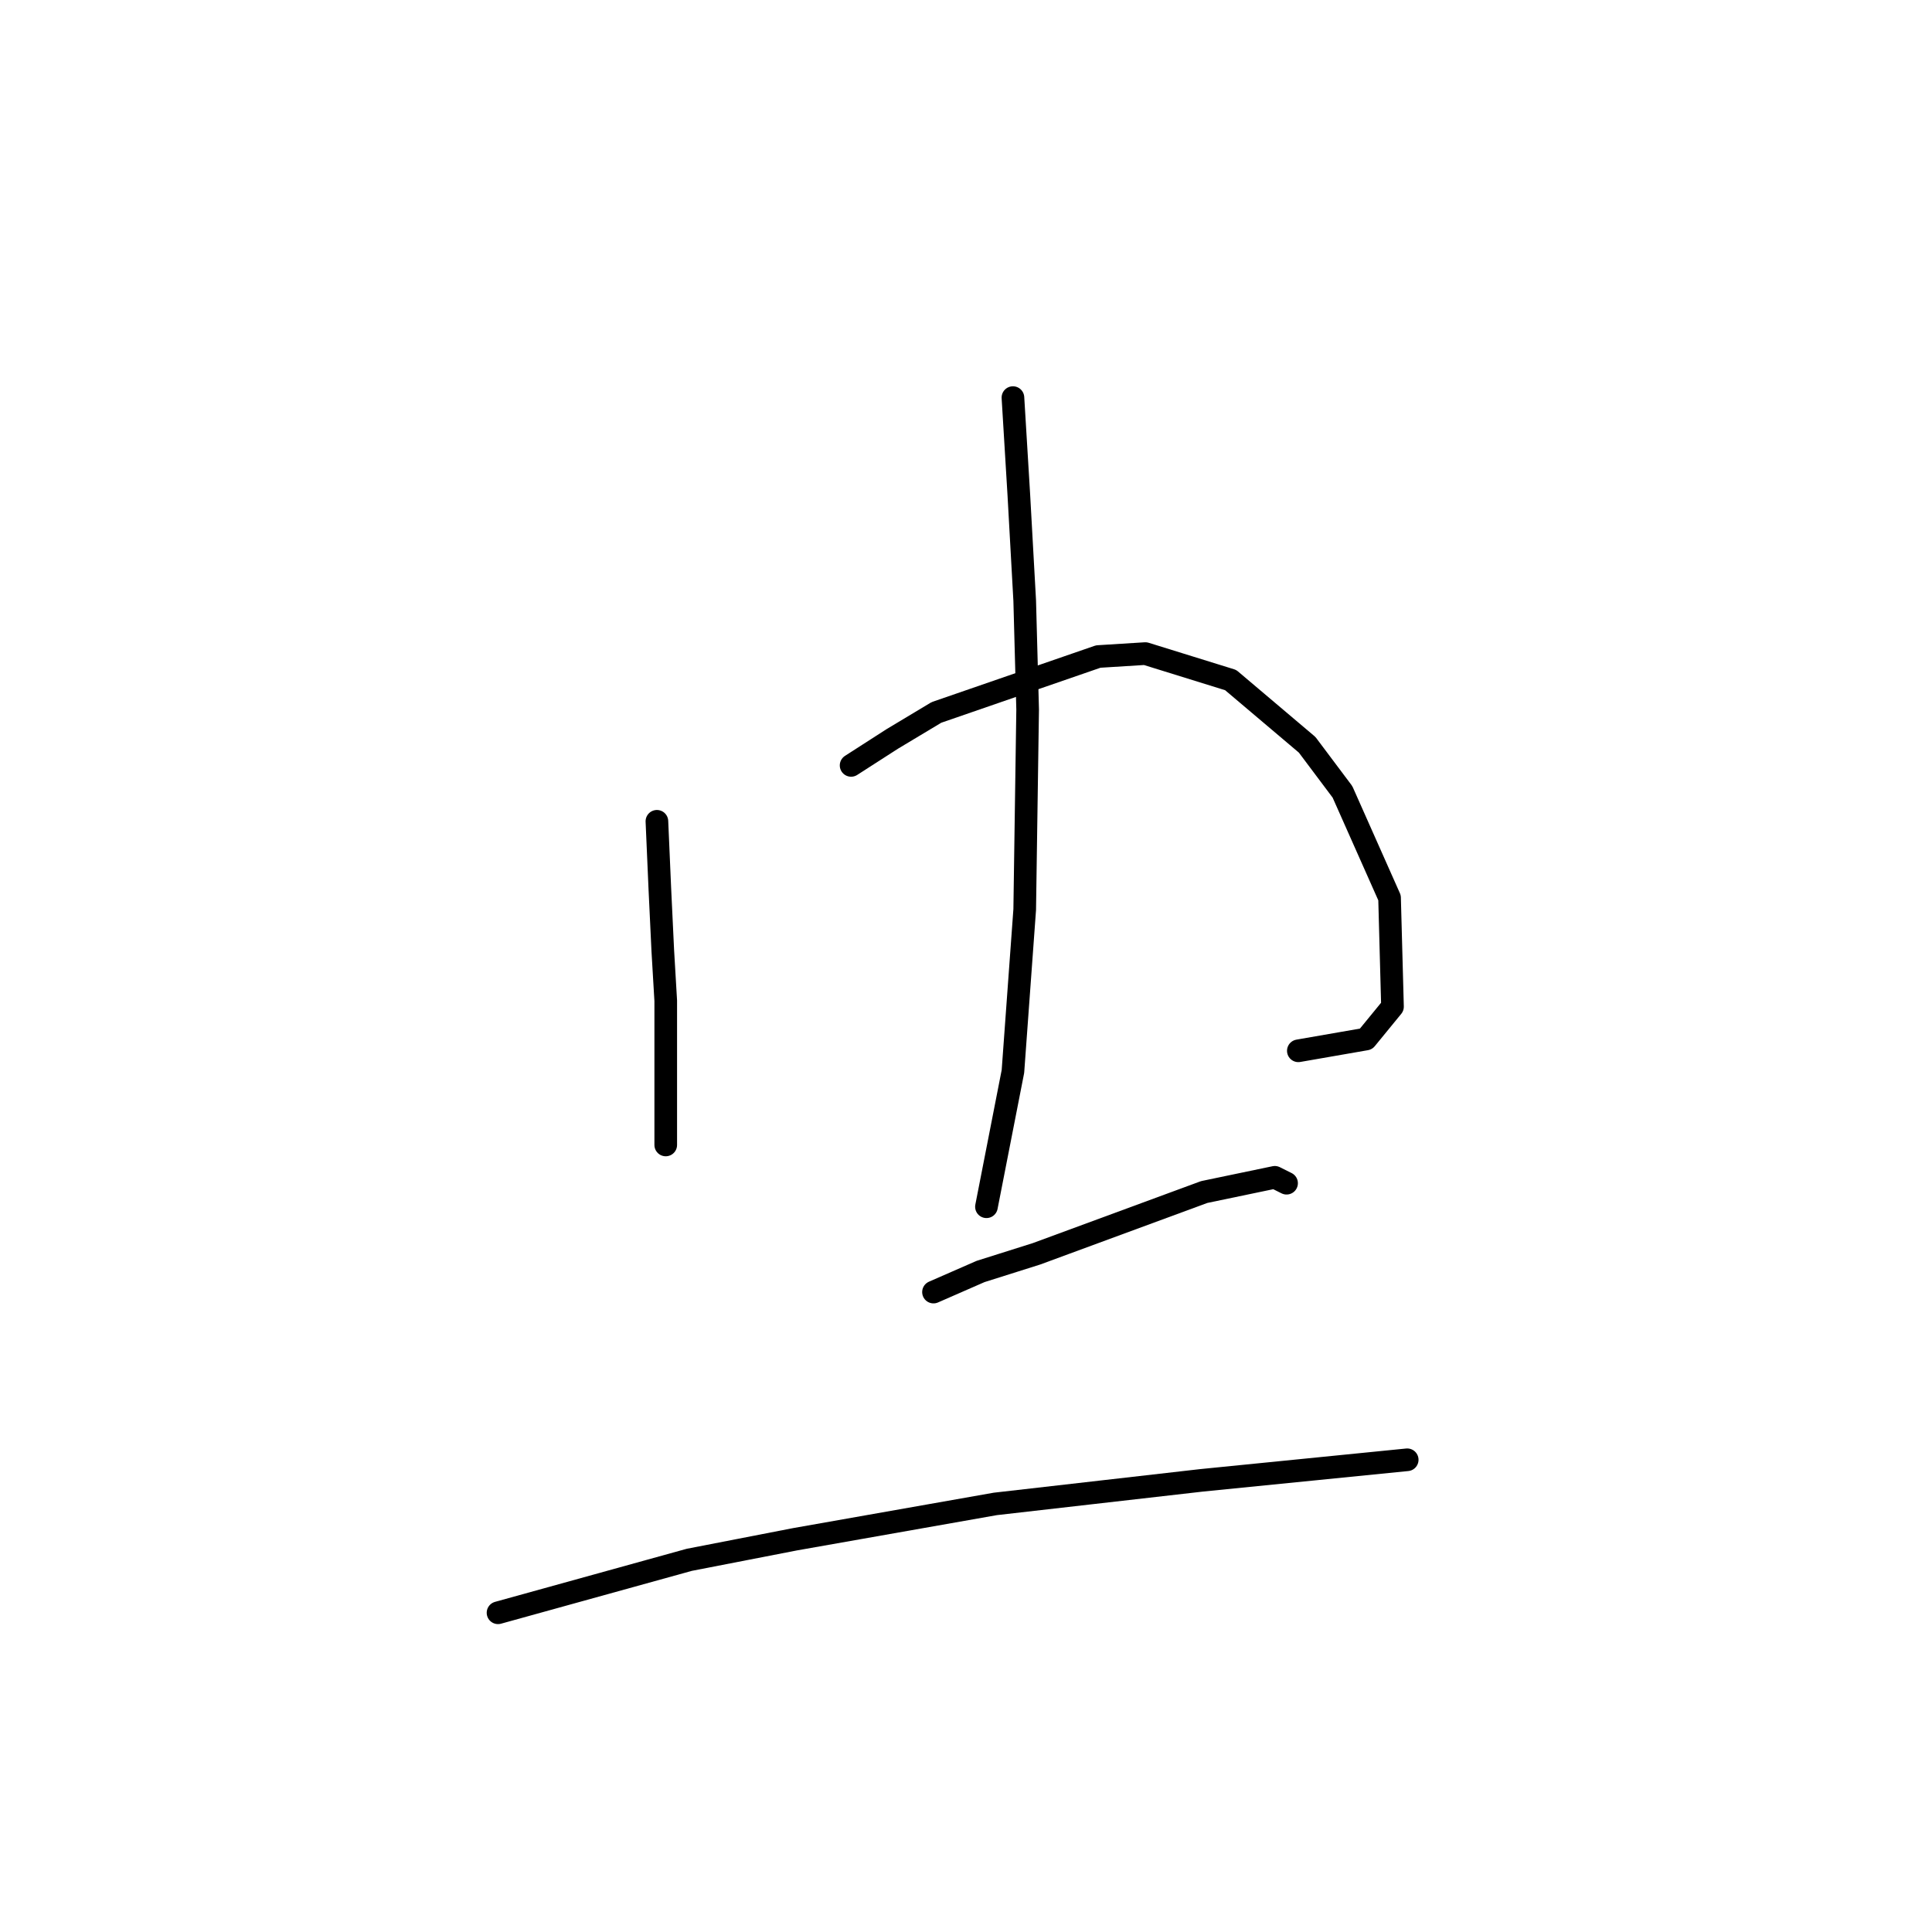 <?xml version="1.0" standalone="no"?>
    <svg width="256" height="256" xmlns="http://www.w3.org/2000/svg" version="1.1">
    <polyline stroke="black" stroke-width="3" stroke-linecap="round" fill="transparent" stroke-linejoin="round" points="87.044 108.827 87.434 117.794 87.824 125.981 88.214 132.609 88.214 146.644 88.214 150.933 88.214 151.713 88.214 151.713 " />
        <polyline stroke="black" stroke-width="3" stroke-linecap="round" fill="transparent" stroke-linejoin="round" points="112.776 101.419 118.234 97.91 124.082 94.401 145.525 86.994 151.763 86.604 163.07 90.113 173.206 98.69 177.885 104.928 184.123 118.963 184.513 133.389 181.004 137.677 172.037 139.237 172.037 139.237 " />
        <polyline stroke="black" stroke-width="3" stroke-linecap="round" fill="transparent" stroke-linejoin="round" points="134.219 52.685 134.999 65.551 135.779 79.586 136.168 94.012 135.779 120.523 134.219 141.966 130.71 159.9 130.71 159.9 " />
        <polyline stroke="black" stroke-width="3" stroke-linecap="round" fill="transparent" stroke-linejoin="round" points="123.693 171.206 129.931 168.477 137.338 166.138 159.561 157.951 168.918 156.001 170.477 156.781 170.477 156.781 " />
        <polyline stroke="black" stroke-width="3" stroke-linecap="round" fill="transparent" stroke-linejoin="round" points="65.991 213.702 91.333 206.685 105.368 203.956 131.88 199.277 159.171 196.158 186.462 193.429 186.462 193.429 " />
        </svg>